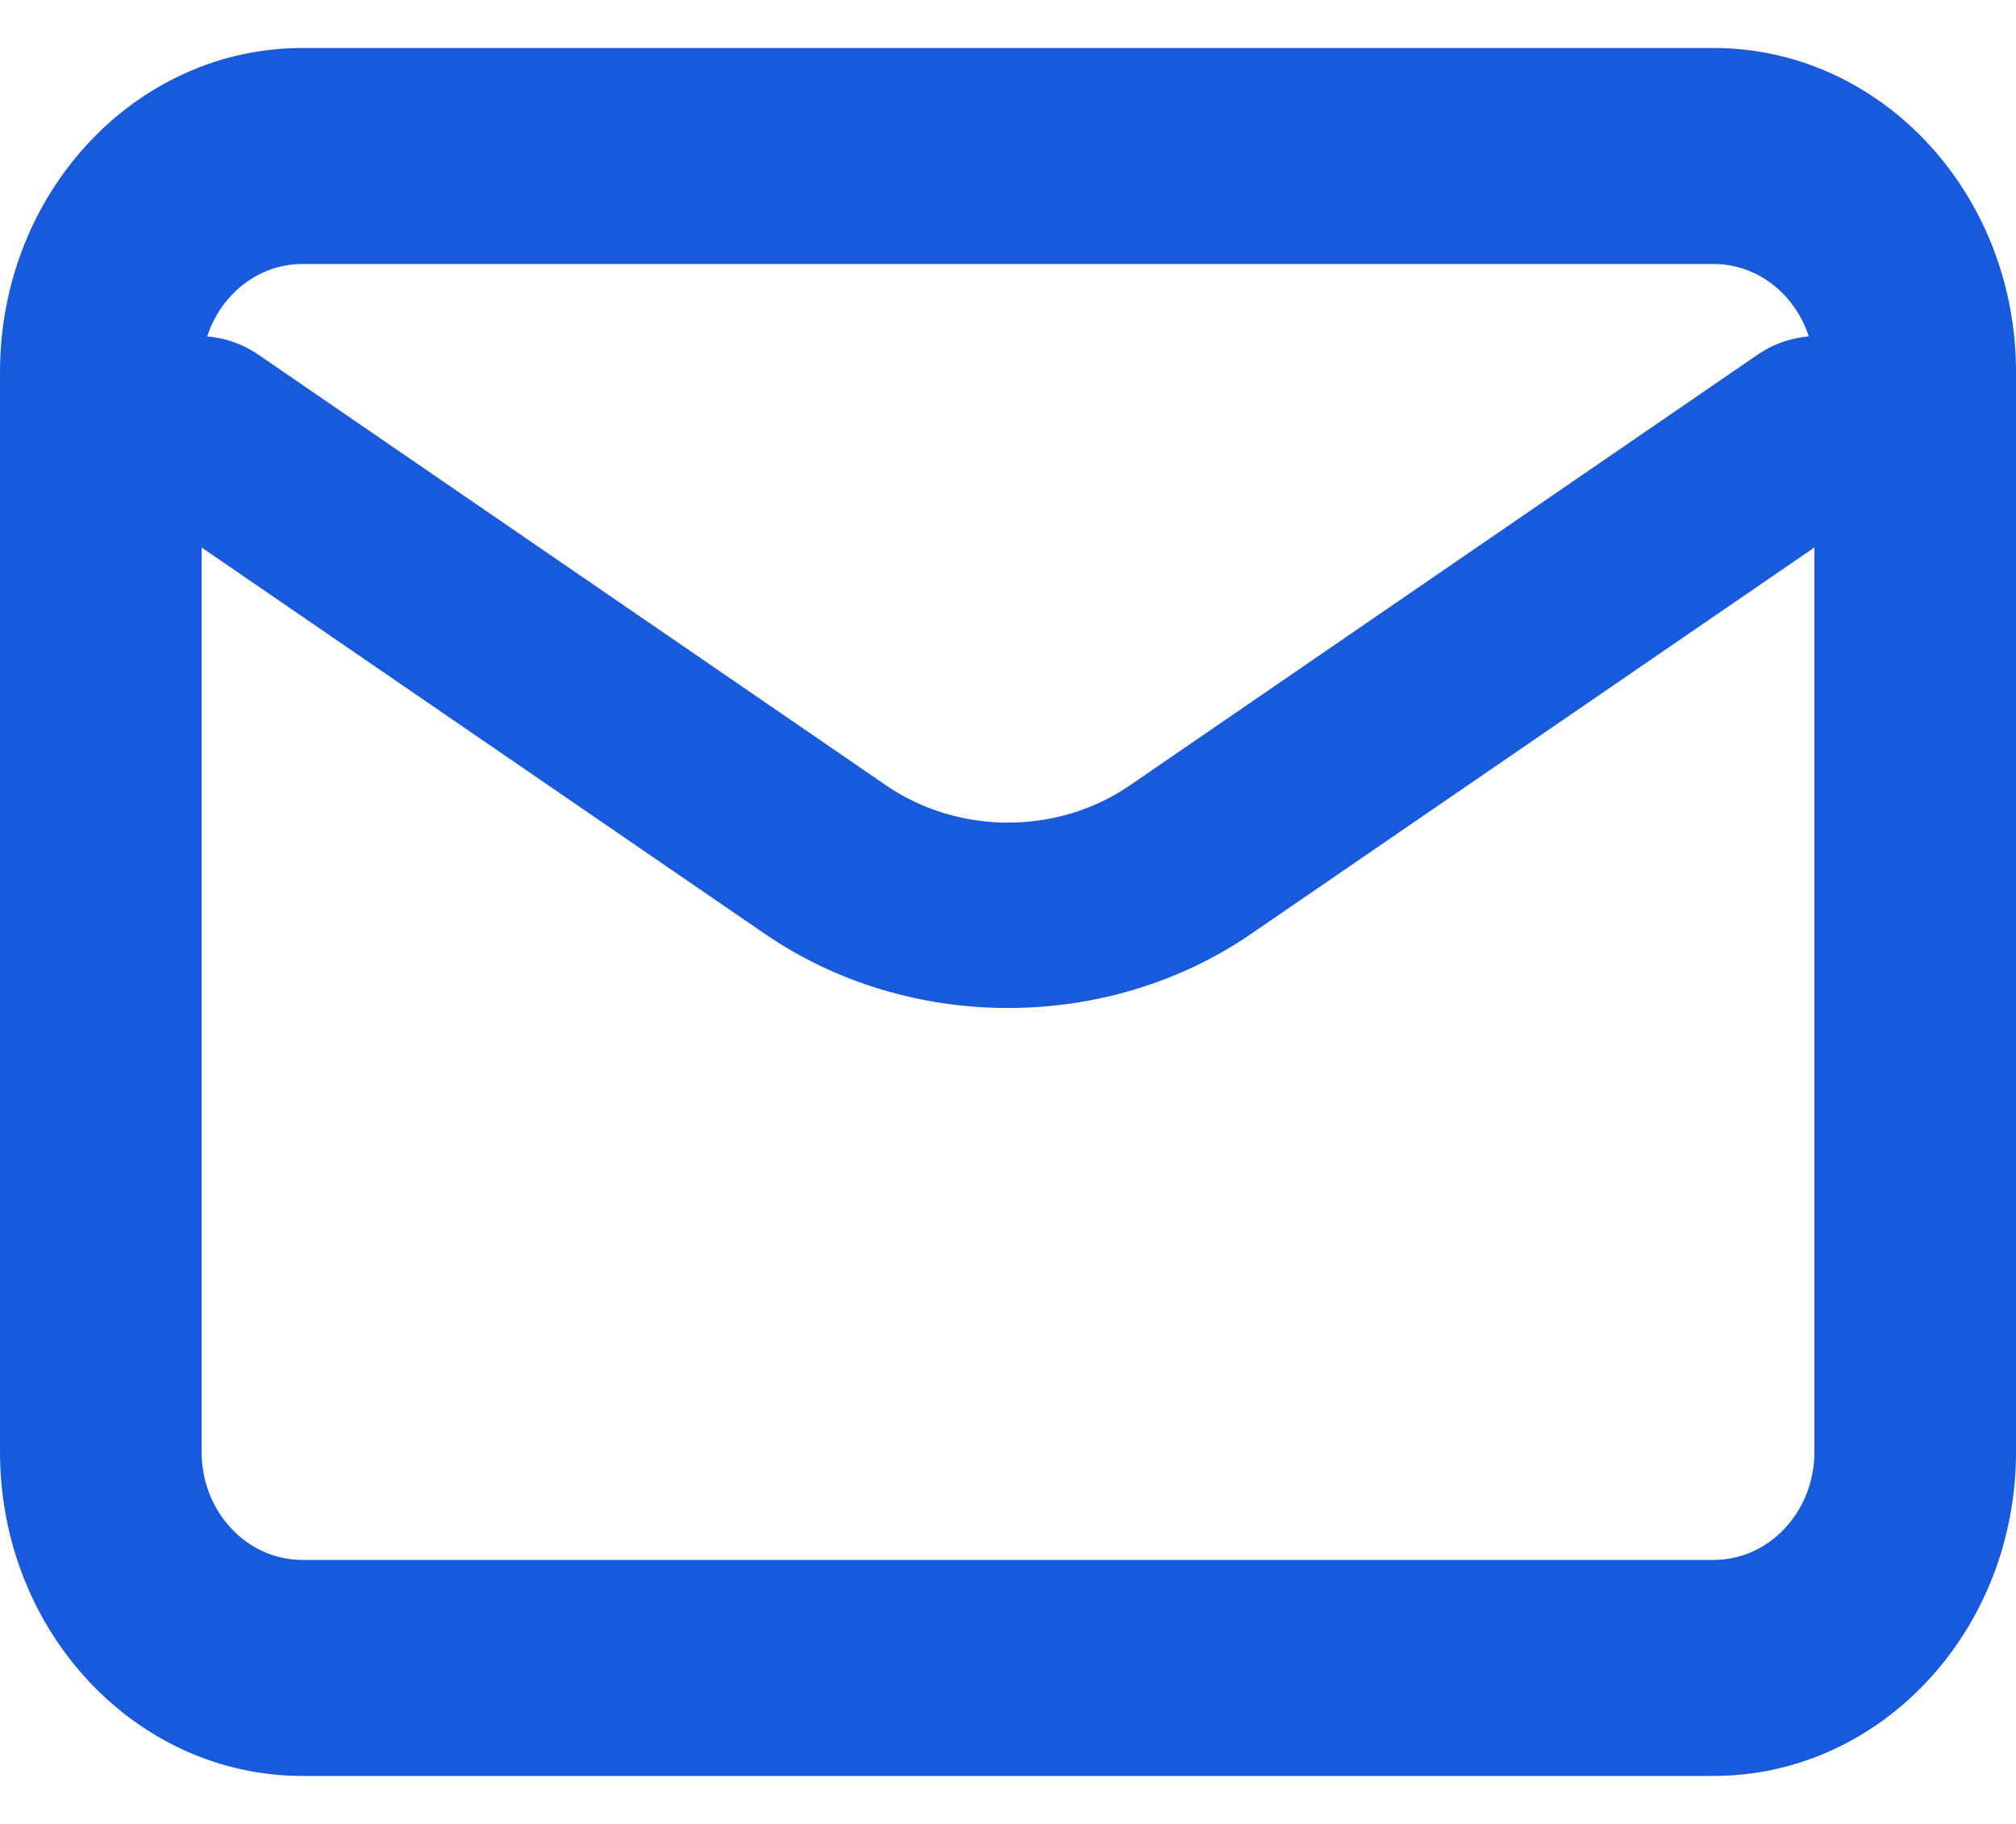 <svg width="21" height="19" viewBox="0 0 21 19" fill="none" xmlns="http://www.w3.org/2000/svg">
<path fill-rule="evenodd" clip-rule="evenodd" d="M19.789 3.886C20.139 4.313 20.044 4.918 19.578 5.238L13.033 9.728L13.033 9.728C11.532 10.758 9.468 10.758 7.967 9.728L7.967 9.728L1.422 5.238C0.956 4.918 0.861 4.313 1.211 3.886C1.561 3.46 2.223 3.373 2.689 3.693L9.233 8.183C9.233 8.183 9.233 8.183 9.233 8.183C9.984 8.698 11.016 8.698 11.767 8.183C11.767 8.183 11.767 8.183 11.767 8.183L18.311 3.693C18.777 3.373 19.439 3.46 19.789 3.886Z" fill="#185ADC"/>
<path fill-rule="evenodd" clip-rule="evenodd" d="M3.15 2.75C2.57 2.75 2.1 3.254 2.1 3.875V15.125C2.1 15.746 2.57 16.25 3.15 16.25H17.85C18.43 16.25 18.9 15.746 18.9 15.125V3.875C18.9 3.254 18.43 2.75 17.85 2.75H3.15ZM0 3.875C0 2.011 1.41 0.5 3.15 0.5H17.85C19.59 0.5 21 2.011 21 3.875V15.125C21 16.989 19.59 18.5 17.85 18.5H3.15C1.41 18.5 0 16.989 0 15.125V3.875Z" fill="#185ADC"/>
</svg>
